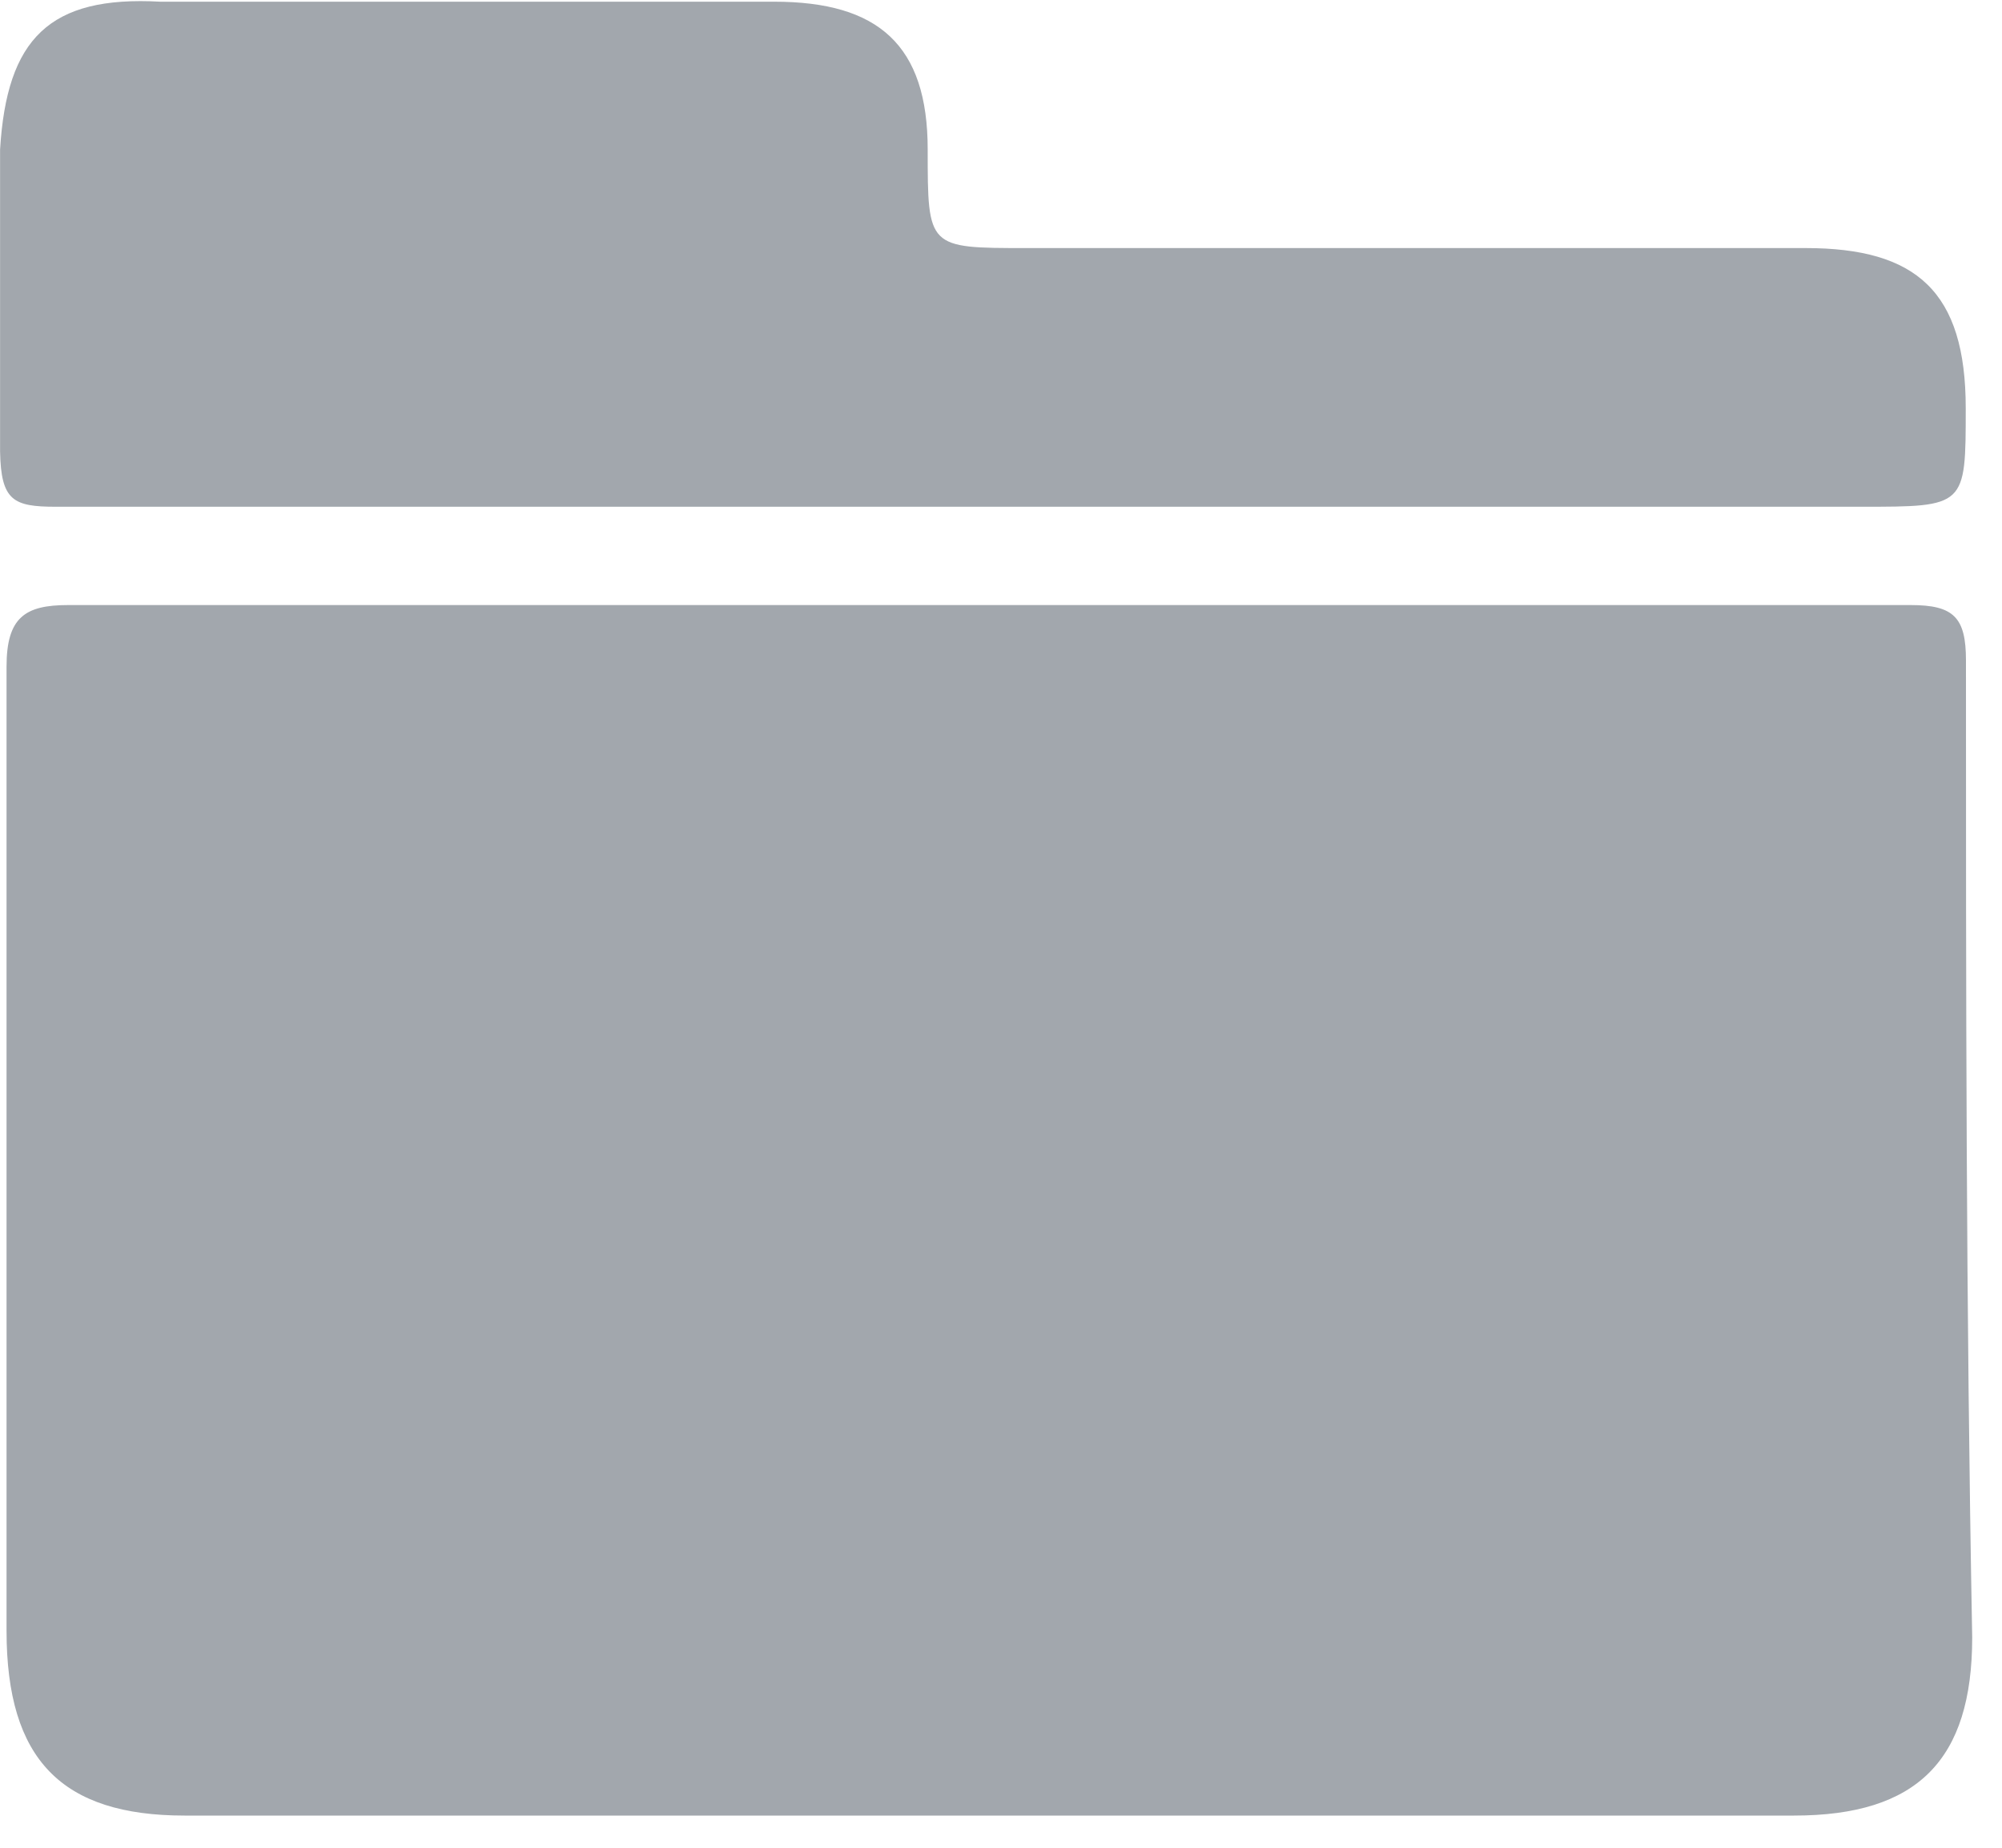 <?xml version="1.0" encoding="UTF-8"?>
<svg width="26px" height="24px" viewBox="0 0 26 24" version="1.1" xmlns="http://www.w3.org/2000/svg" xmlns:xlink="http://www.w3.org/1999/xlink">
    <!-- Generator: Sketch 55.1 (78136) - https://sketchapp.com -->
    <title>文件 (1)</title>
    <desc>Created with Sketch.</desc>
    <g id="页面1" stroke="none" stroke-width="1" fill="none" fill-rule="evenodd">
        <g id="文件-(1)" fill="#A2A7AD" fill-rule="nonzero">
            <path d="M25.532,8.577 C25.532,8.018 25.372,7.859 24.814,7.859 L0.884,7.859 C0.326,7.859 0.085,8.018 0.085,8.659 L0.085,21.182 C0.085,22.857 0.803,23.582 2.398,23.582 L23.299,23.582 C24.899,23.582 25.613,22.863 25.613,21.268 C25.532,16.953 25.532,12.804 25.532,8.577 L25.532,8.577 Z M0.725,6.582 L24.172,6.582 C25.529,6.582 25.529,6.582 25.529,5.302 C25.529,3.787 24.889,3.222 23.449,3.222 L13.328,3.222 C12.048,3.222 12.048,3.222 12.048,1.942 C12.048,0.585 11.408,0.022 10.054,0.022 L2.081,0.022 C0.641,-0.058 0.088,0.502 0.001,1.942 L0.001,5.865 C0.013,6.503 0.172,6.582 0.725,6.582 Z" id="形状"></path>
        </g>
    </g>
</svg>